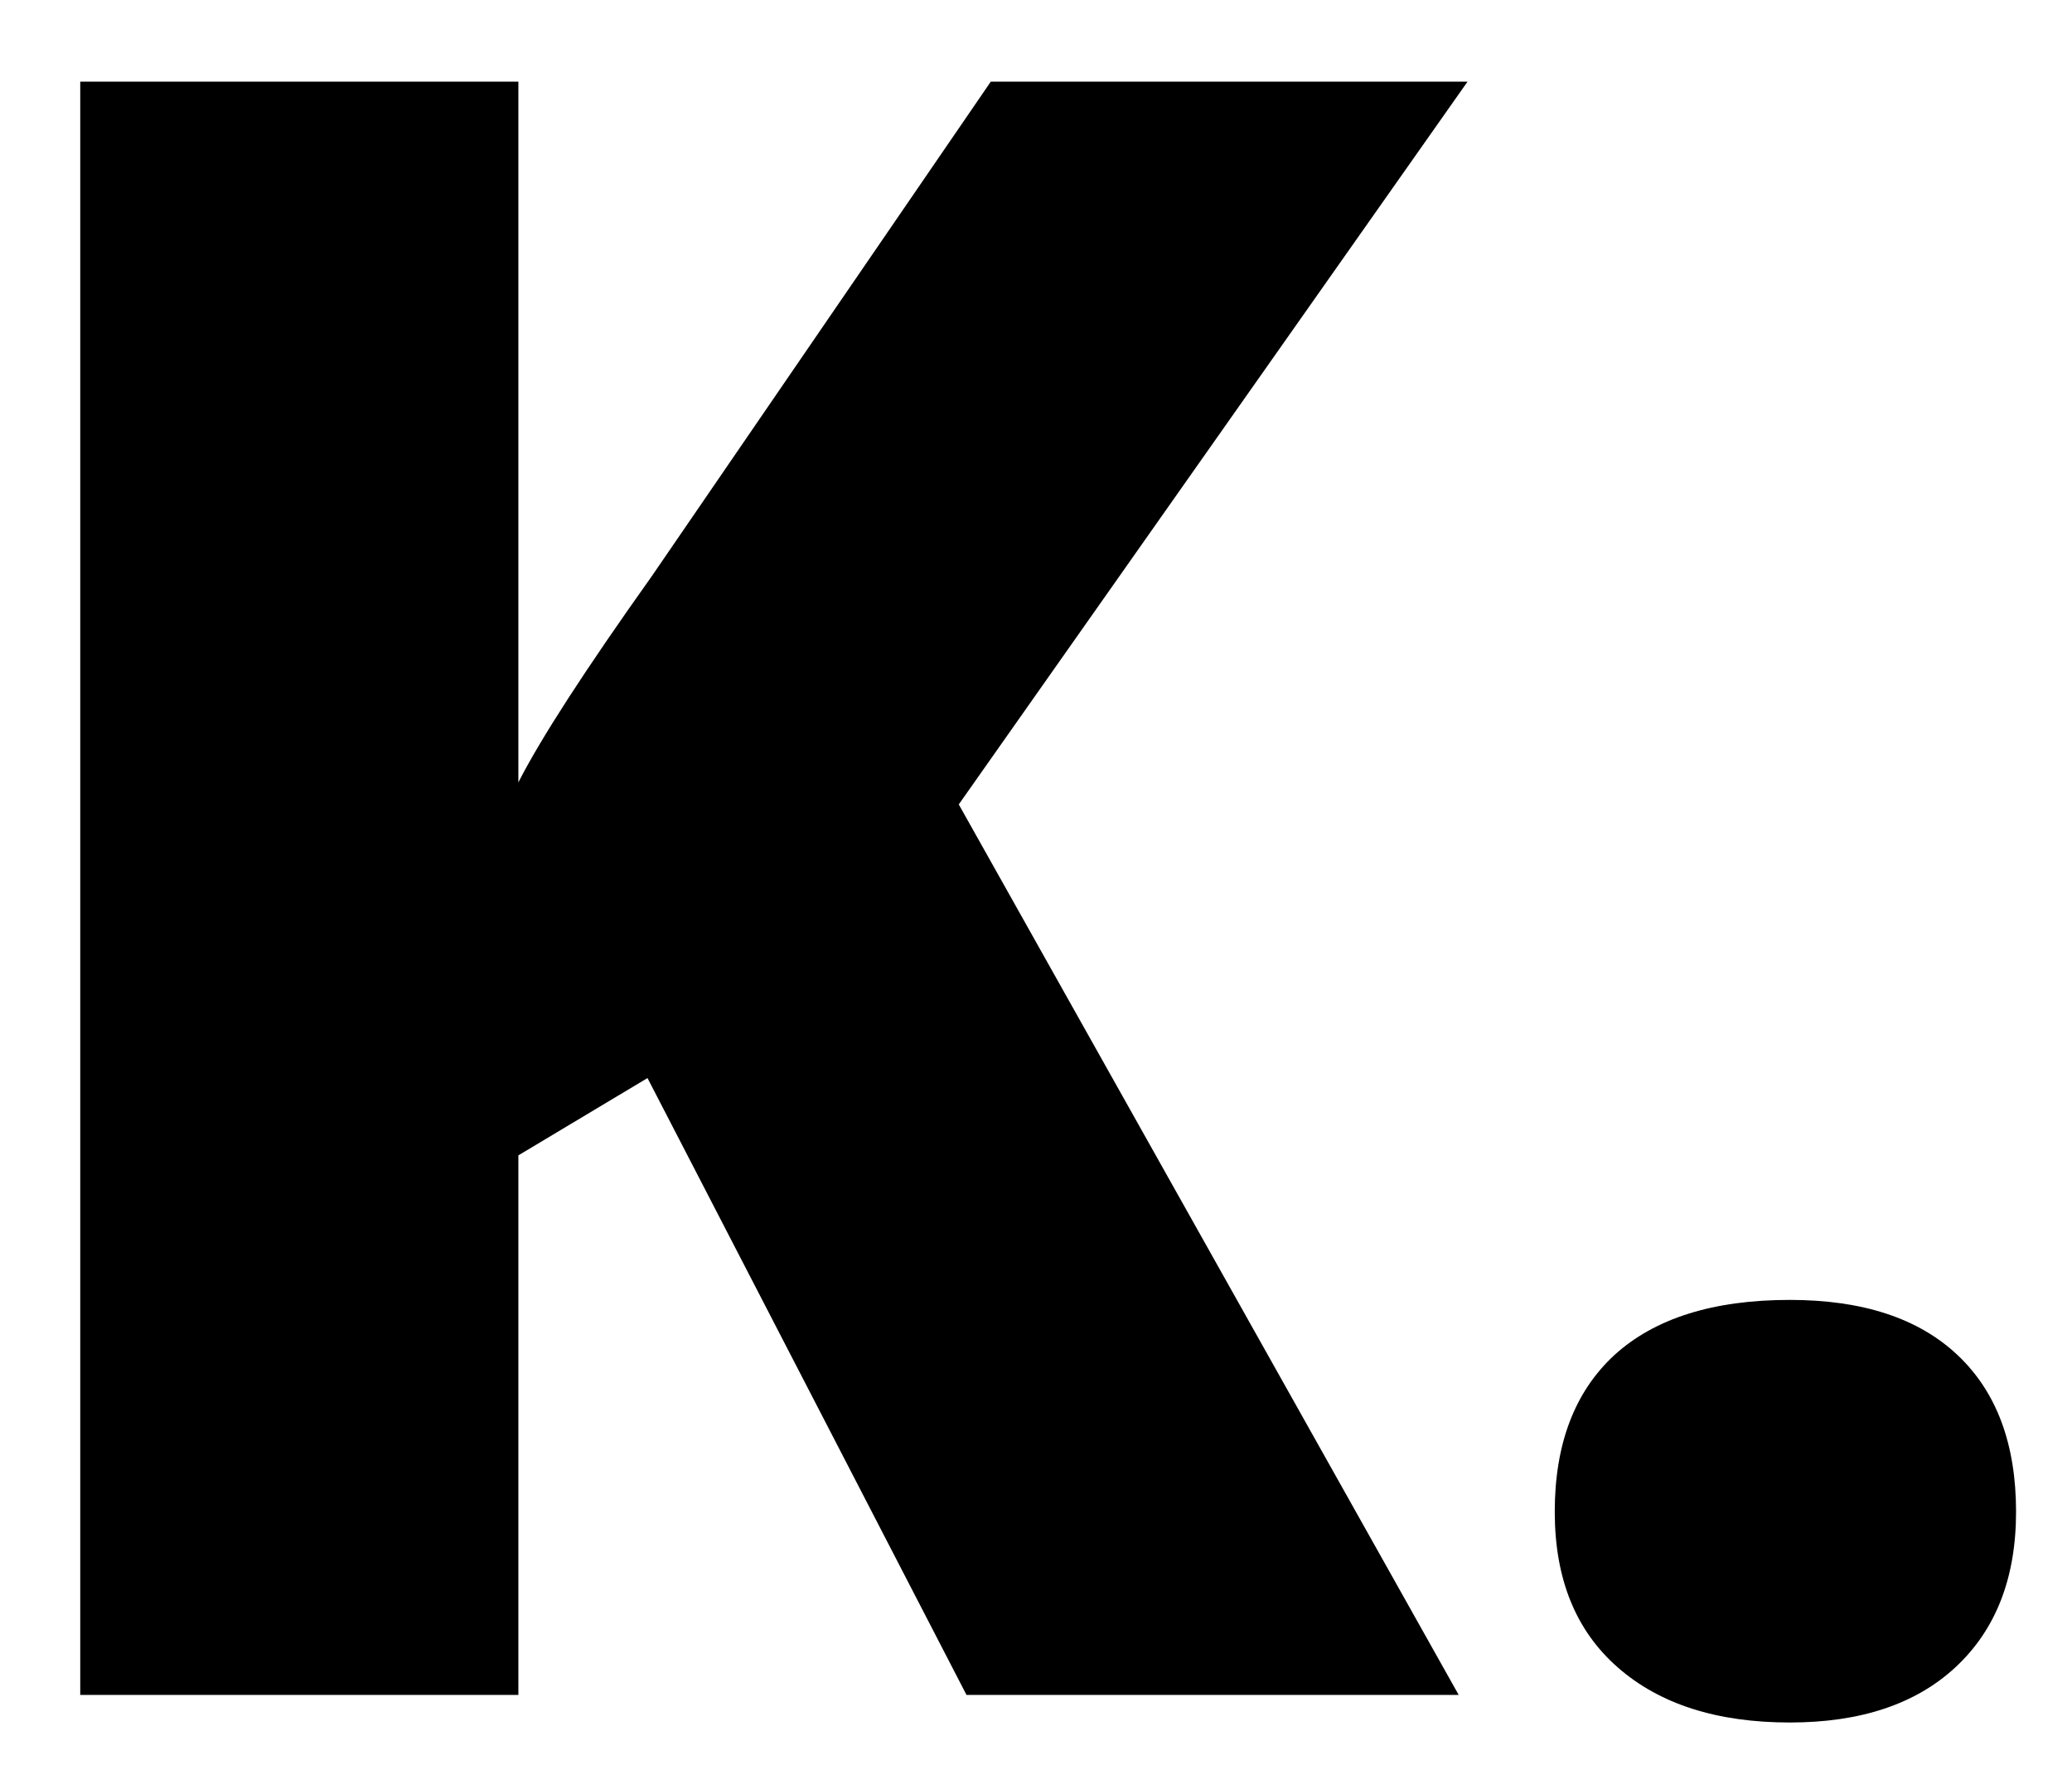 <svg width="22" height="19" viewBox="0 0 22 19" fill="none" xmlns="http://www.w3.org/2000/svg">
<path d="M15.488 18H10.262L6.875 11.449L5.504 12.27V18H0.852V0.867H5.504V8.309C5.738 7.848 6.211 7.117 6.922 6.117L10.52 0.867H15.582L10.18 8.543L15.488 18ZM16.508 16.055C16.508 15.336 16.719 14.781 17.141 14.391C17.57 14 18.191 13.805 19.004 13.805C19.777 13.805 20.371 14 20.785 14.391C21.199 14.781 21.406 15.336 21.406 16.055C21.406 16.758 21.191 17.309 20.762 17.707C20.34 18.098 19.754 18.293 19.004 18.293C18.23 18.293 17.621 18.098 17.176 17.707C16.73 17.316 16.508 16.766 16.508 16.055Z" fill="black"/>
</svg>
